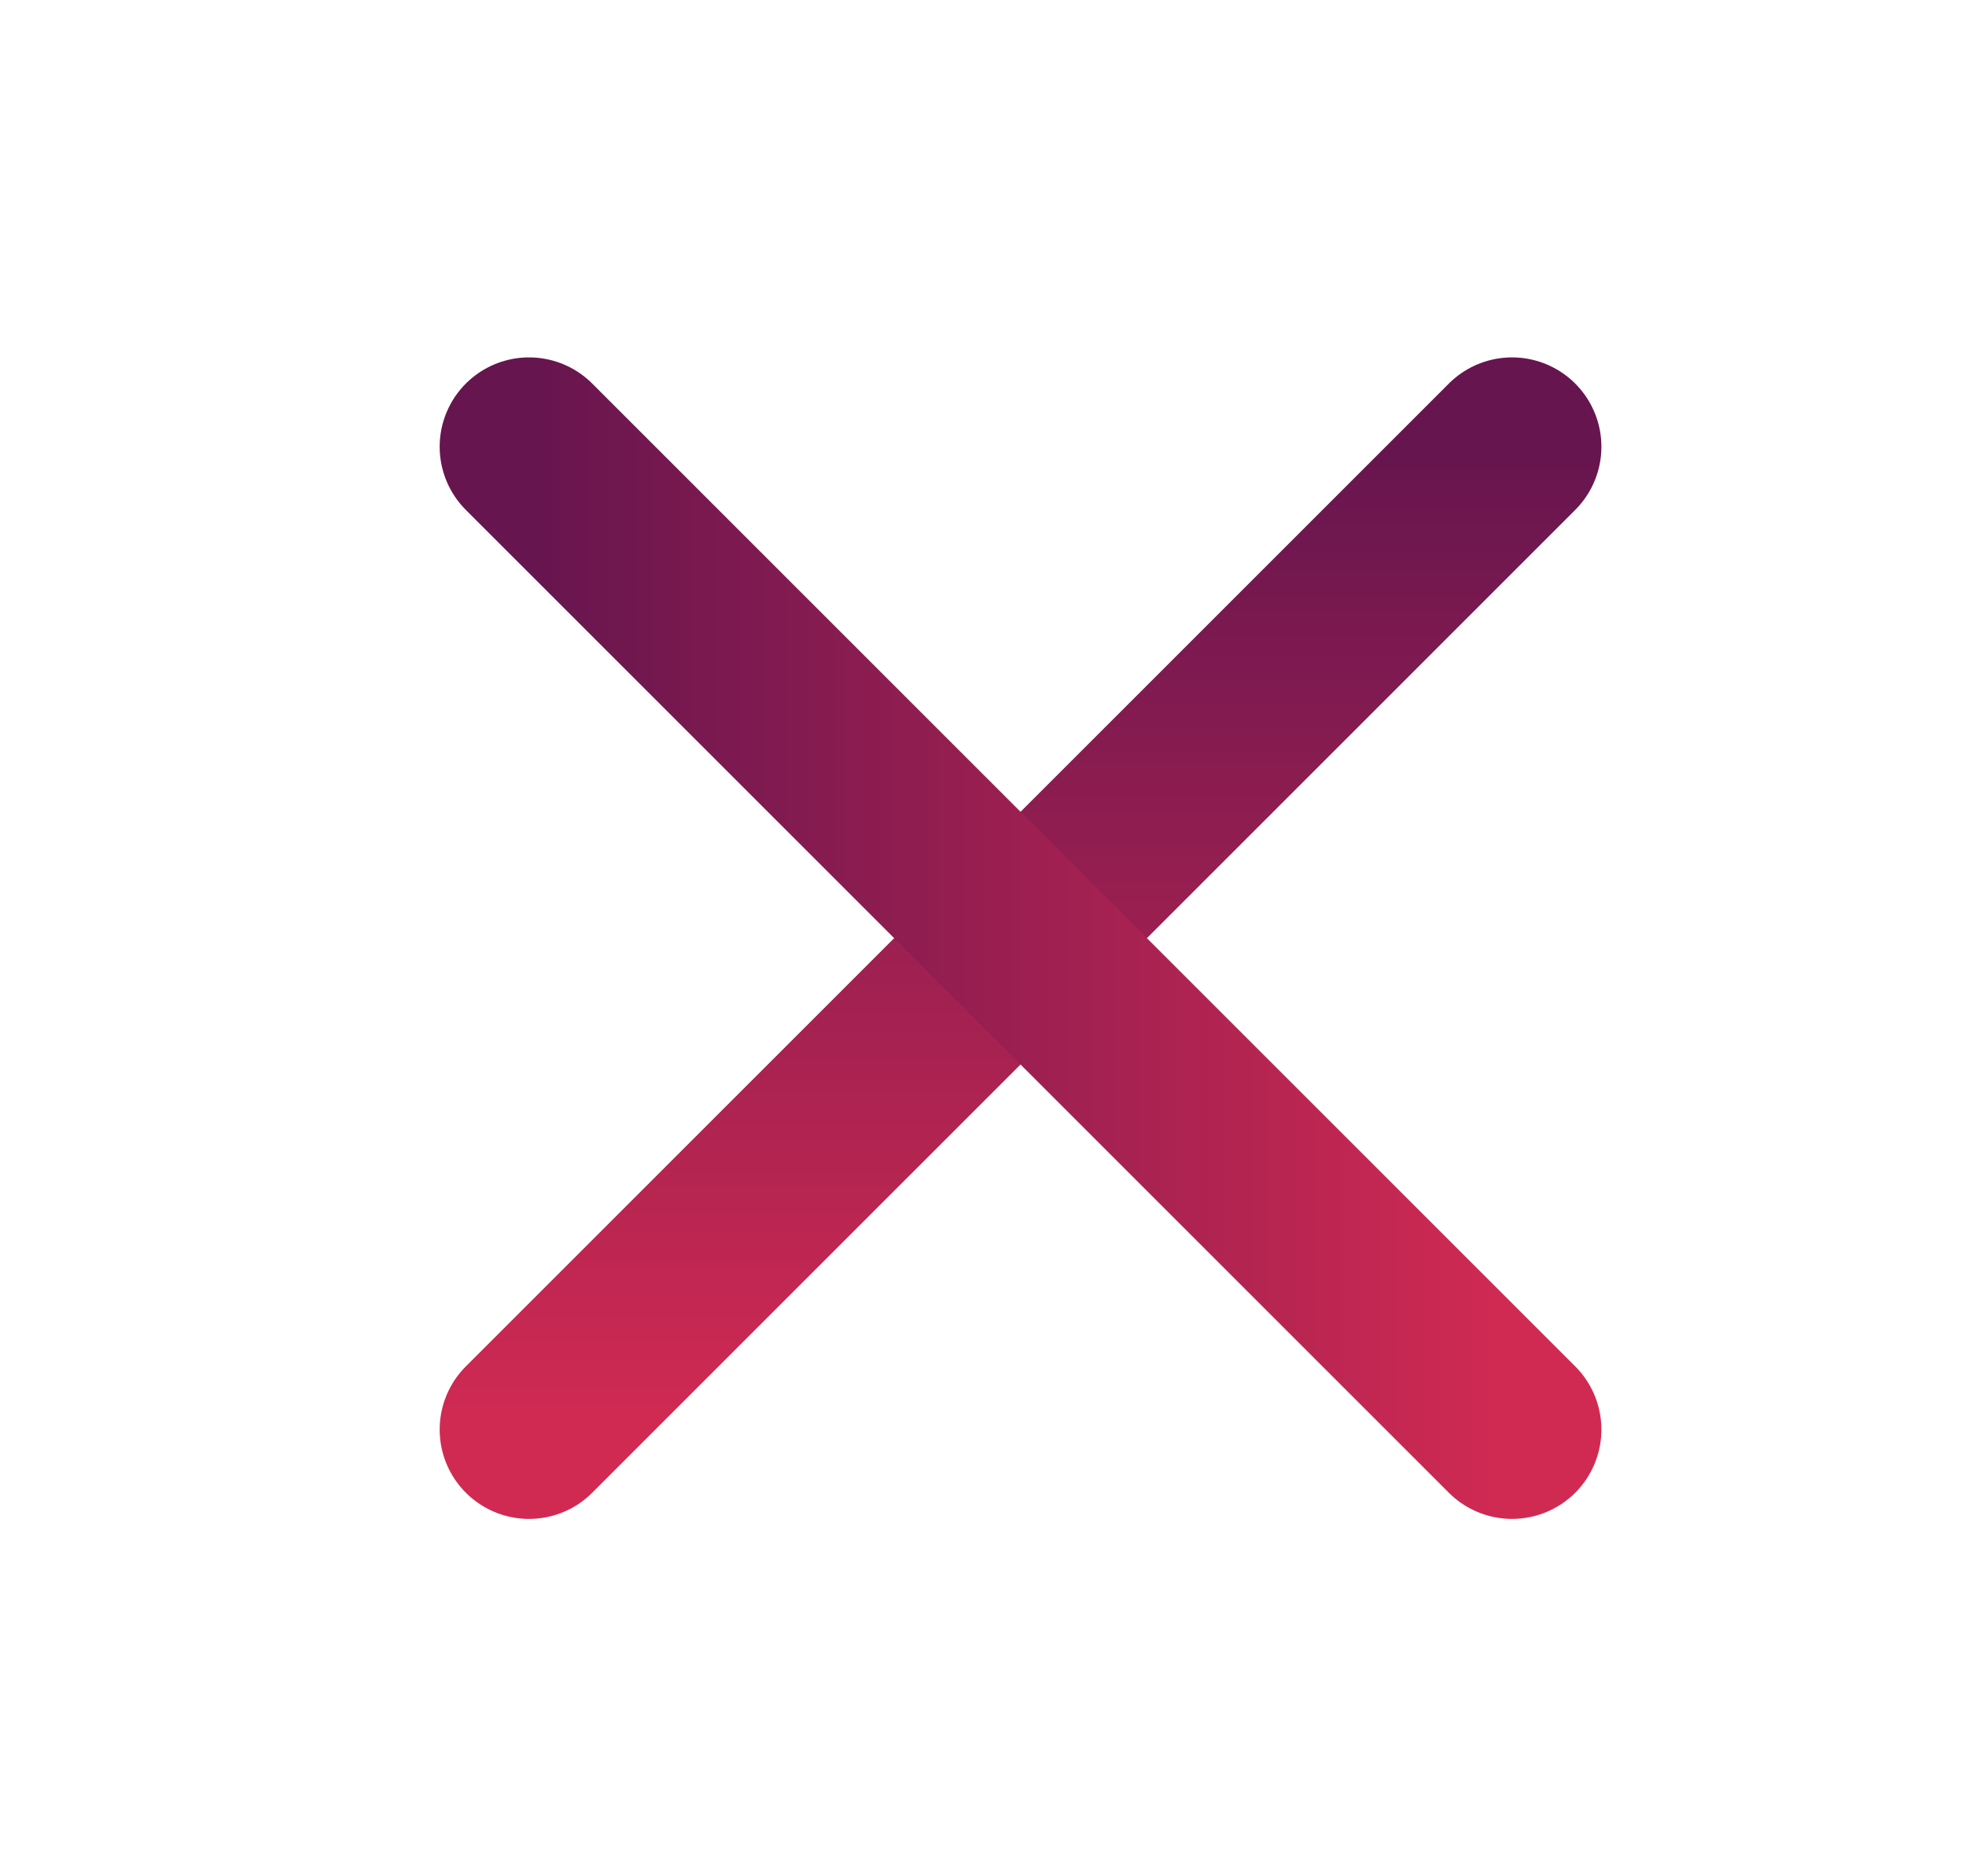 <svg width="22" height="21" viewBox="0 0 22 21" fill="none" xmlns="http://www.w3.org/2000/svg">
<g id="ep:select">
<path id="Vector 40" d="M5.92 16C10.216 11.704 12.624 9.296 16.92 5" stroke="url(#paint0_linear_317_51982)" stroke-width="2" stroke-linecap="round"/>
<path id="Vector 41" d="M16.92 16C12.624 11.704 10.216 9.296 5.92 5" stroke="url(#paint1_linear_317_51982)" stroke-width="2" stroke-linecap="round"/>
</g>
<defs>
<linearGradient id="paint0_linear_317_51982" x1="11.42" y1="5" x2="11.42" y2="16" gradientUnits="userSpaceOnUse">
<stop stop-color="#66154F"/>
<stop offset="1" stop-color="#D12A52"/>
</linearGradient>
<linearGradient id="paint1_linear_317_51982" x1="5.92" y1="10.5" x2="16.92" y2="10.5" gradientUnits="userSpaceOnUse">
<stop stop-color="#66154F"/>
<stop offset="1" stop-color="#D12A52"/>
</linearGradient>
</defs>
</svg>
